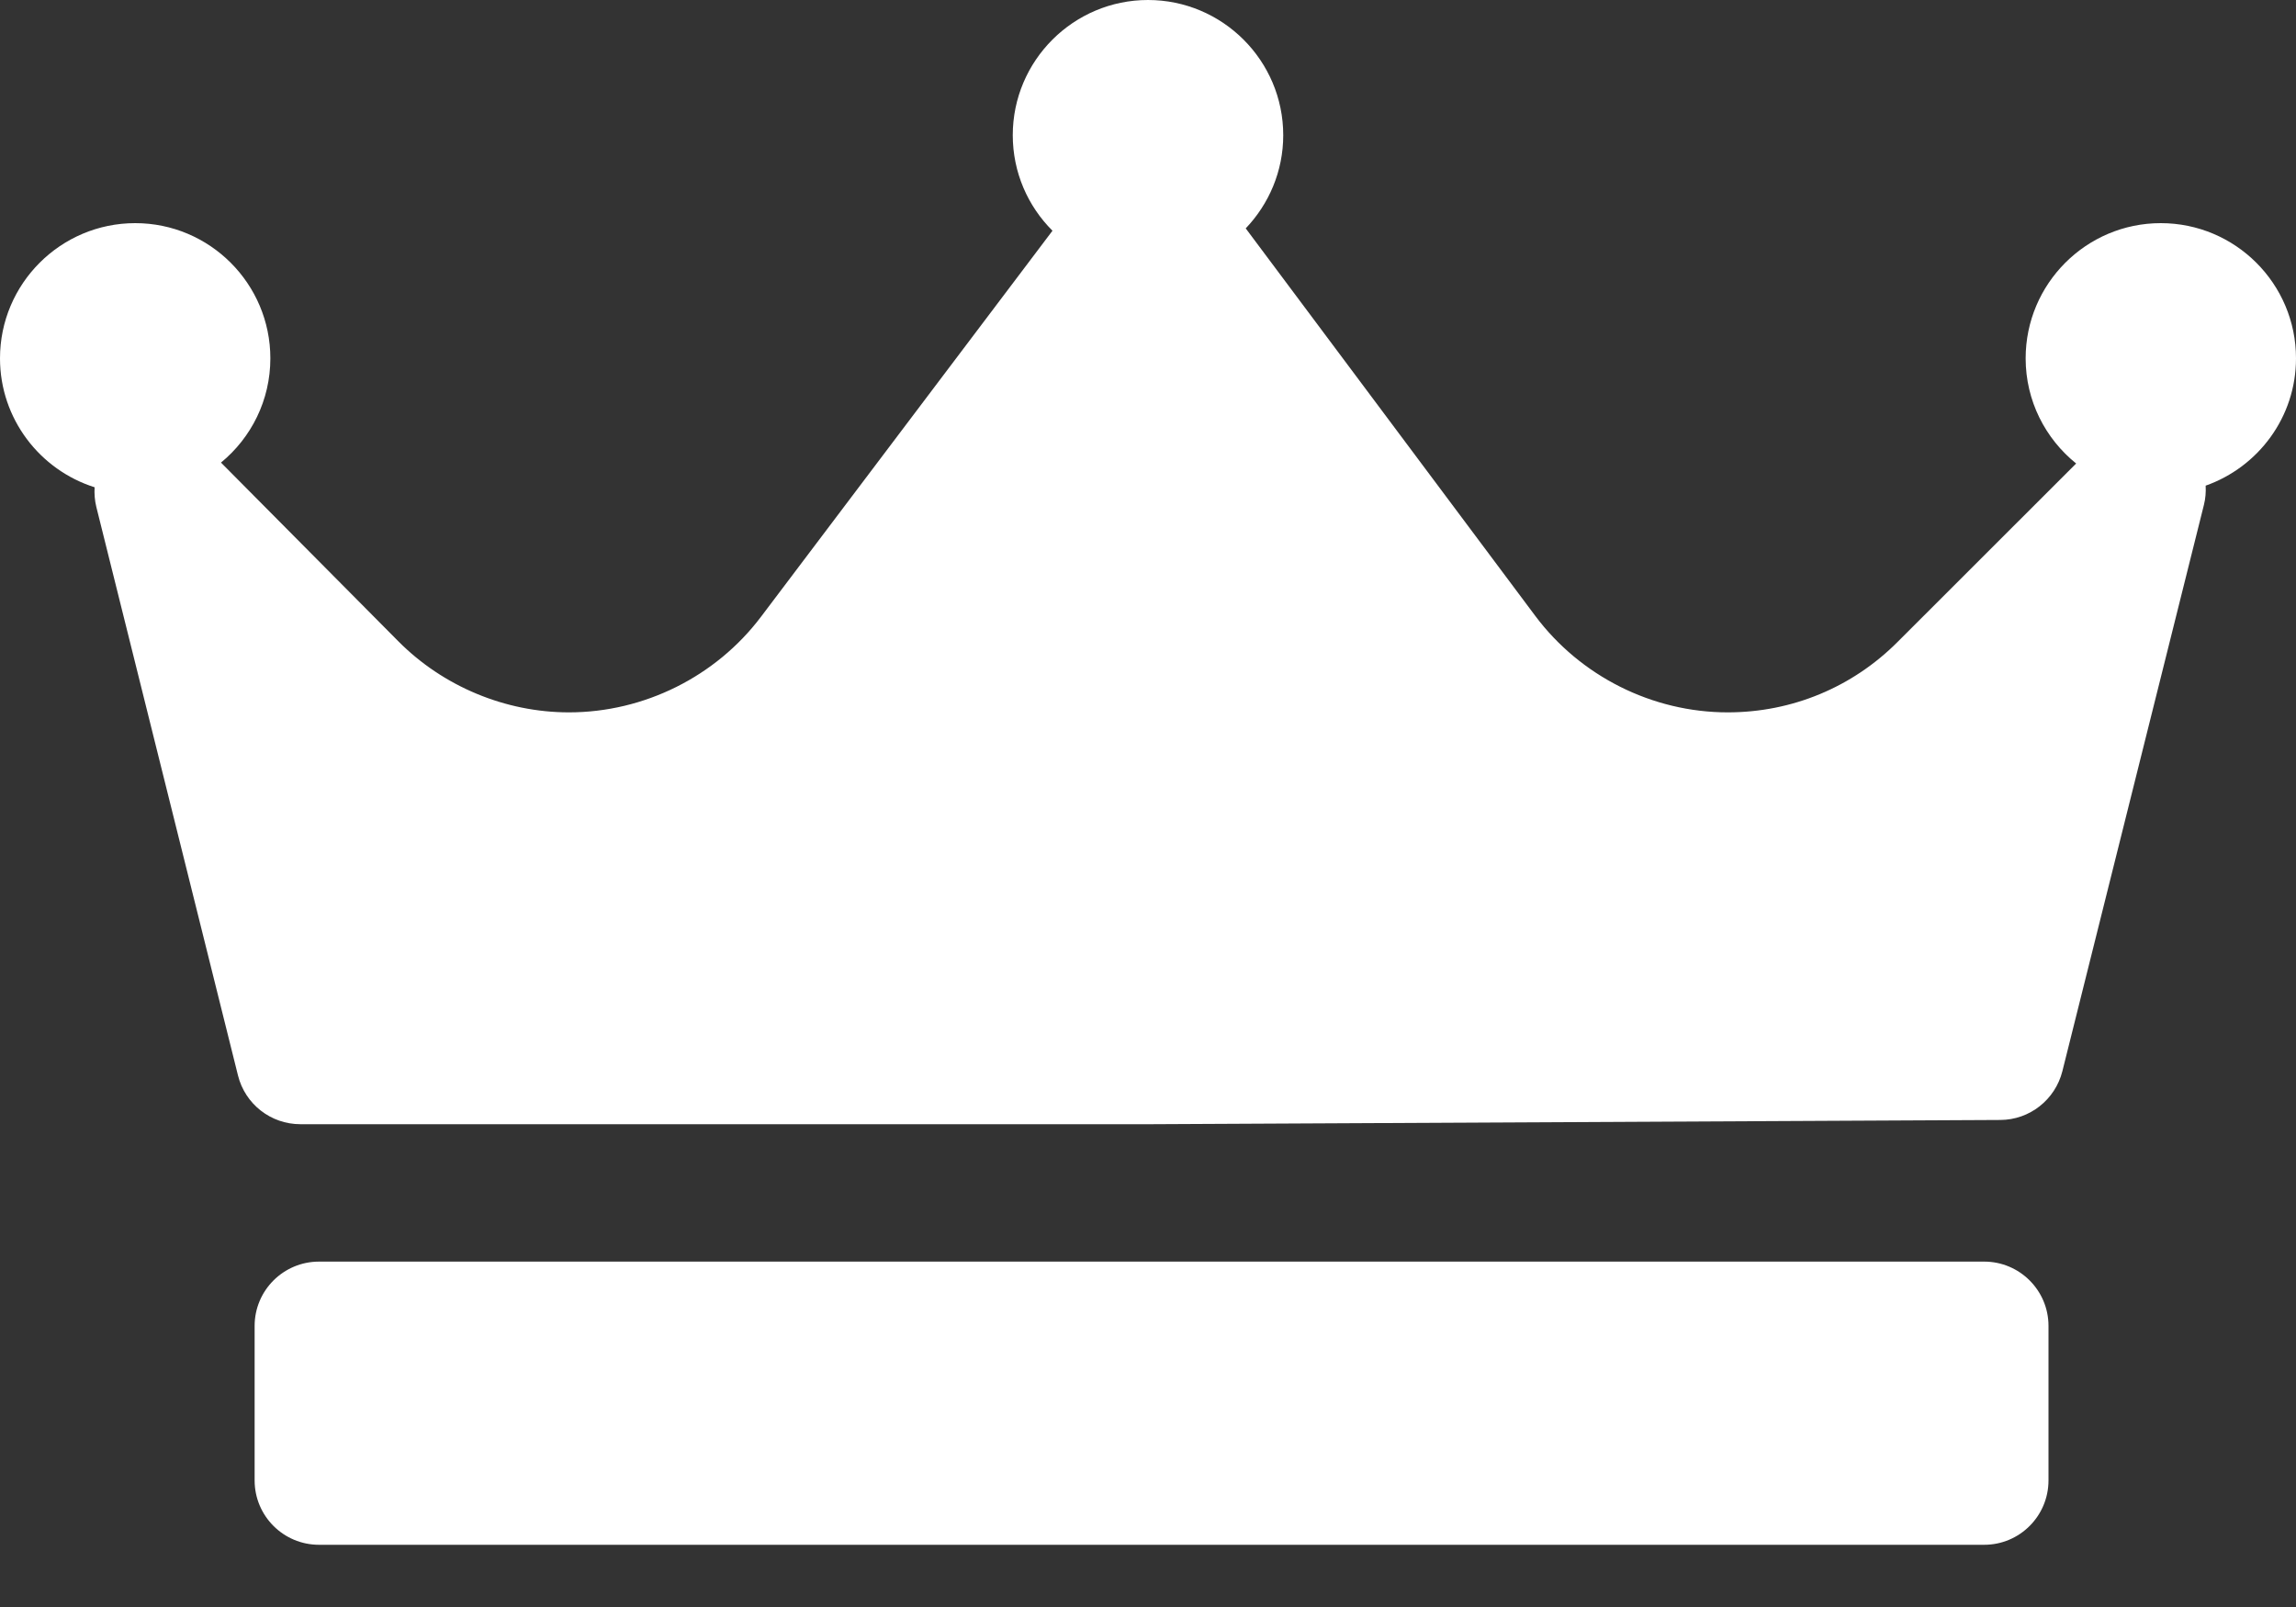 <svg width="20" height="14" viewBox="0 0 20 14" fill="none" xmlns="http://www.w3.org/2000/svg">
<rect x="0" y="0" width="20" height="14" fill="#333333" stroke="none"/>
<path d="M19.213 4.231C19.216 4.286 19.212 4.342 19.198 4.398L17.965 9.332C17.902 9.581 17.68 9.756 17.424 9.757L10.022 9.794C10.021 9.794 10.02 9.794 10.019 9.794H2.617C2.359 9.794 2.135 9.619 2.073 9.369L0.839 4.416C0.825 4.359 0.821 4.301 0.824 4.245C0.347 4.094 0 3.648 0 3.122C0 2.472 0.528 1.944 1.178 1.944C1.827 1.944 2.355 2.472 2.355 3.122C2.355 3.487 2.188 3.814 1.925 4.03L3.47 5.587C3.86 5.98 4.402 6.206 4.956 6.206C5.611 6.206 6.236 5.894 6.629 5.373L9.168 2.01C8.954 1.797 8.822 1.502 8.822 1.178C8.822 0.528 9.351 0 10 0C10.649 0 11.178 0.528 11.178 1.178C11.178 1.492 11.053 1.778 10.851 1.99C10.851 1.991 10.852 1.991 10.853 1.992L13.373 5.365C13.766 5.891 14.393 6.206 15.05 6.206C15.609 6.206 16.135 5.988 16.53 5.592L18.085 4.038C17.817 3.822 17.645 3.492 17.645 3.122C17.645 2.472 18.173 1.944 18.822 1.944C19.472 1.944 20 2.472 20 3.122C20 3.634 19.671 4.069 19.213 4.231ZM17.844 11.551C17.844 11.242 17.593 10.991 17.284 10.991H2.779C2.469 10.991 2.218 11.242 2.218 11.551V12.897C2.218 13.207 2.469 13.458 2.779 13.458H17.284C17.593 13.458 17.844 13.207 17.844 12.897V11.551Z" fill="white"/>
</svg>
